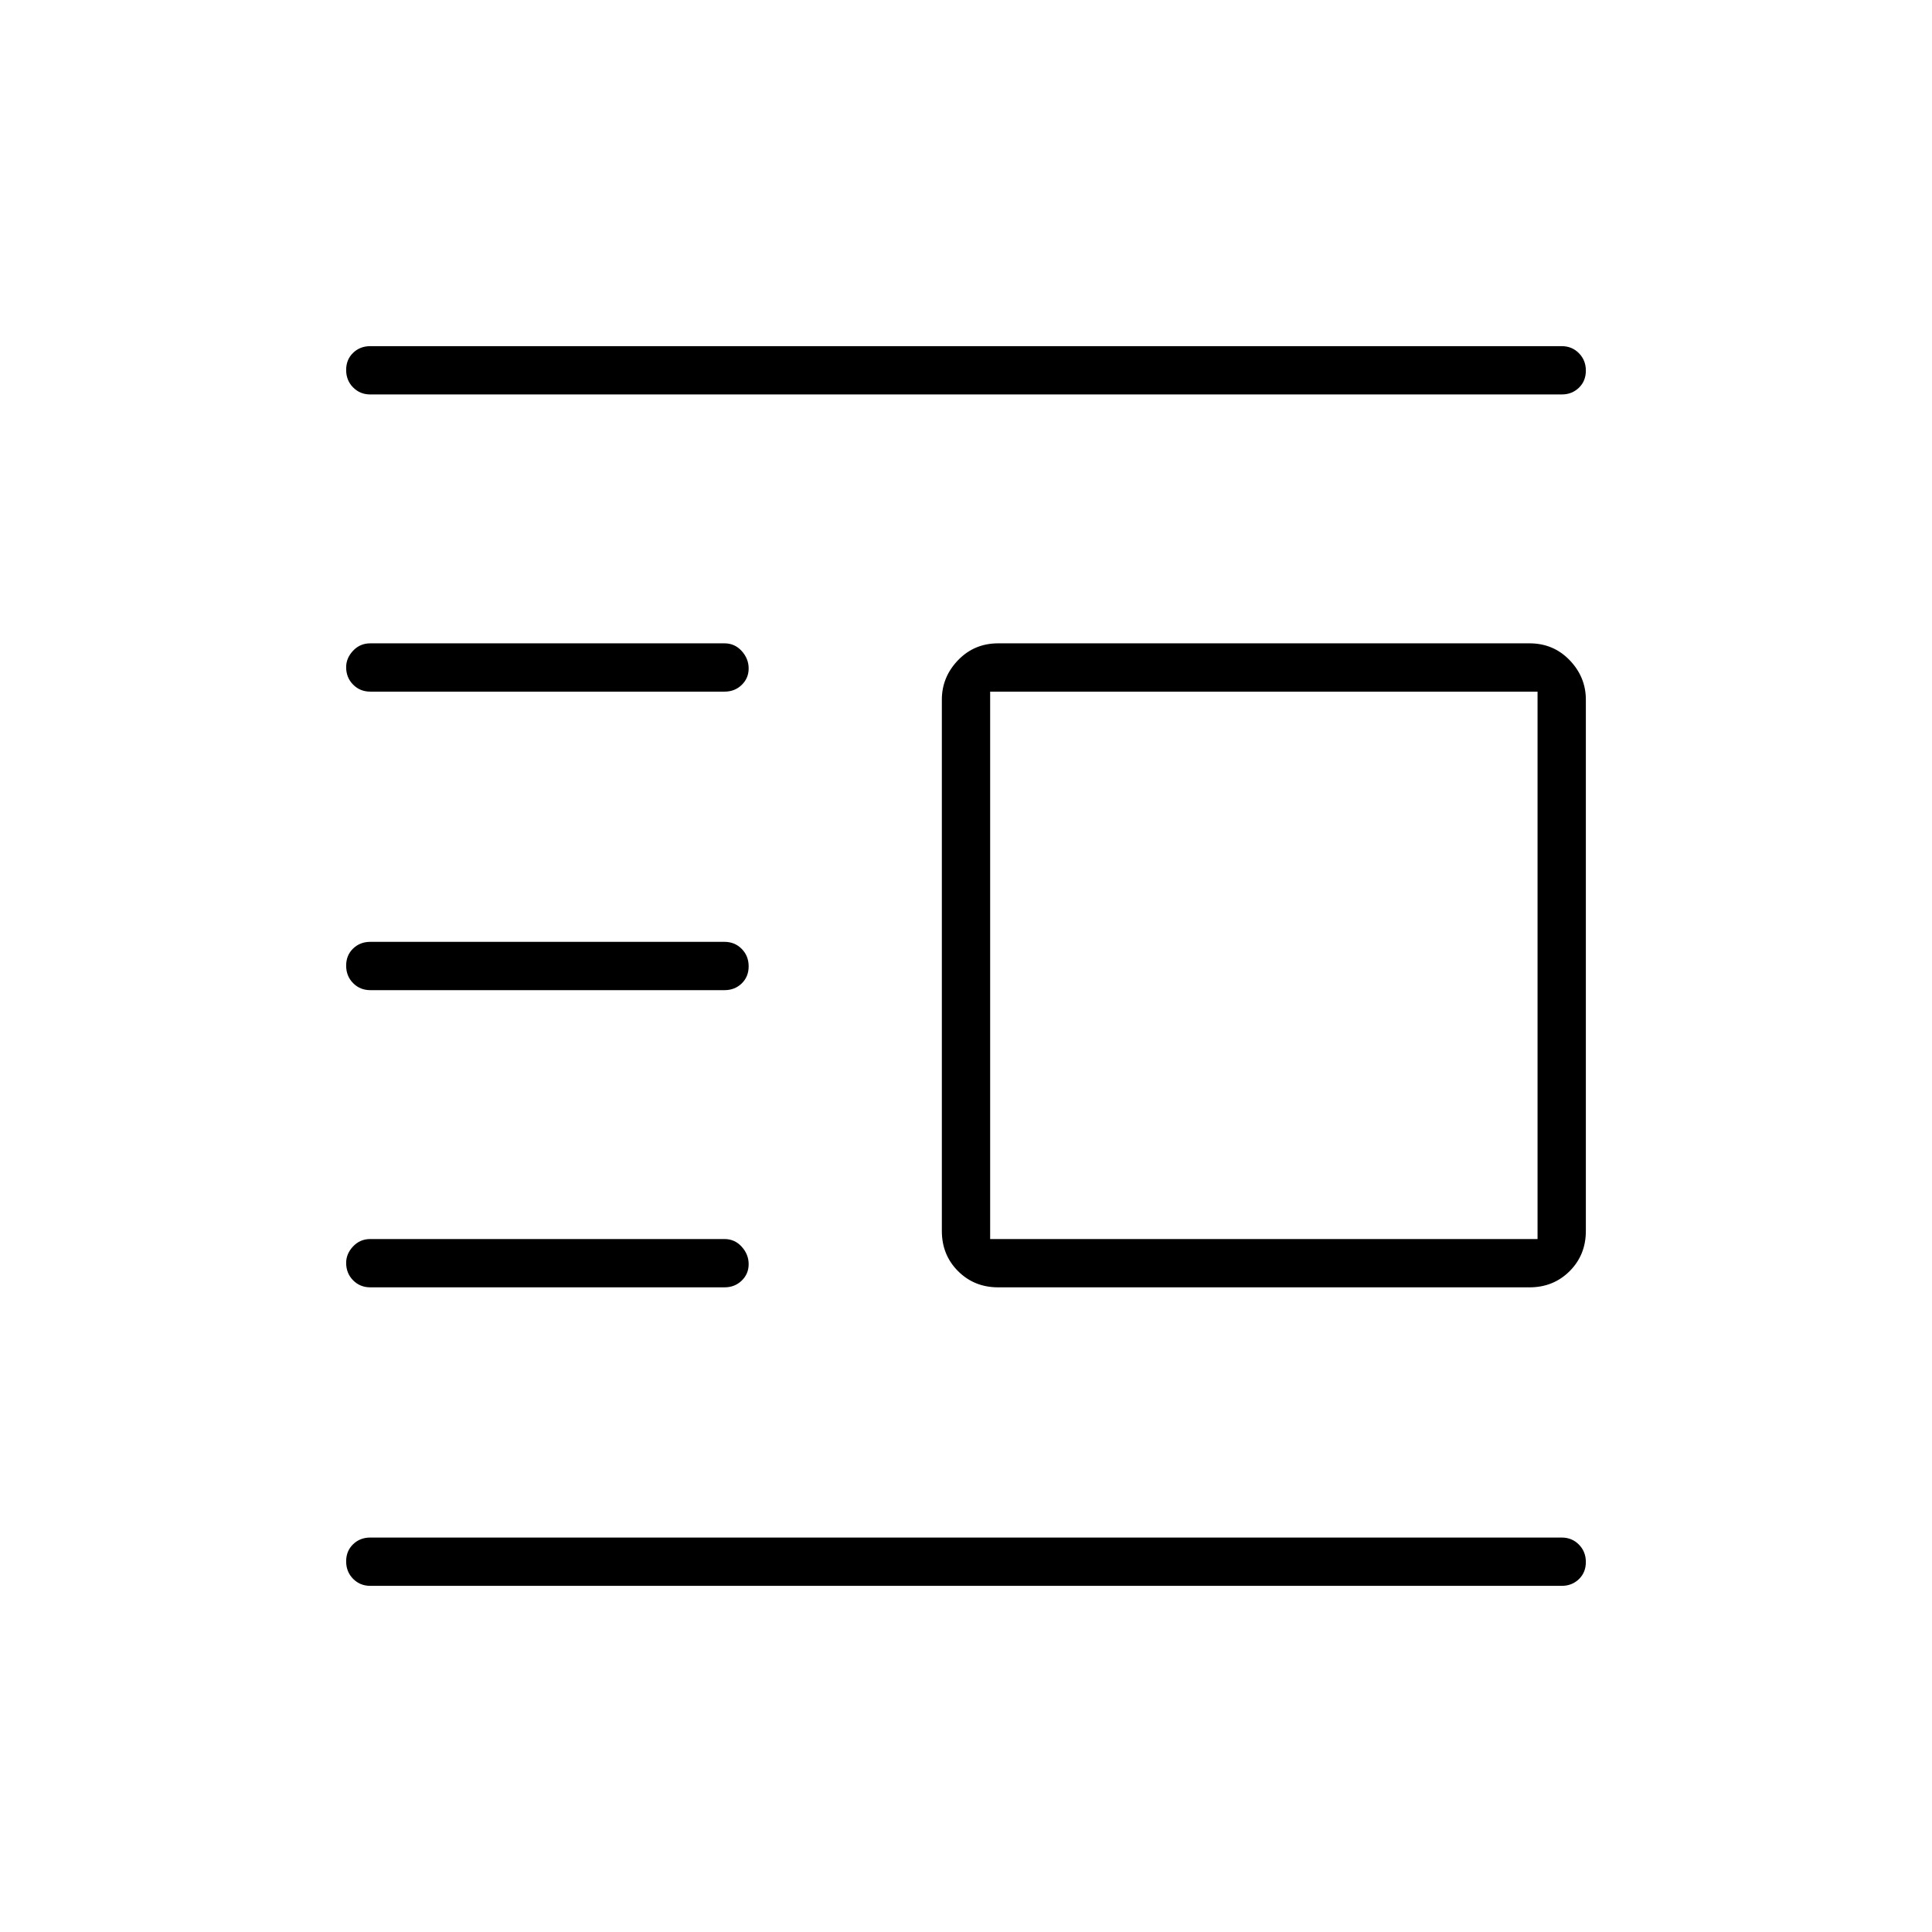 <svg xmlns="http://www.w3.org/2000/svg" height="40" viewBox="0 -960 960 960" width="40"><path d="M496-320.33q-11.9 0-19.95-8.05-8.05-8.05-8.05-19.95v-264q0-11.25 8.05-19.63 8.05-8.37 19.95-8.37h264q11.9 0 19.95 8.37 8.05 8.38 8.05 19.63v264q0 11.9-8.05 19.95-8.05 8.05-19.95 8.05H496Zm-4-24h272v-272H492v272ZM184-172q-5.1 0-8.55-3.5-3.45-3.49-3.45-8.66t3.45-8.51Q178.9-196 184-196h592q5.1 0 8.55 3.5 3.45 3.49 3.45 8.66t-3.45 8.51Q781.1-172 776-172H184Zm0-148.33q-5.1 0-8.55-3.5-3.45-3.49-3.45-8.66 0-4.51 3.45-8.18 3.45-3.66 8.55-3.66h176q5.1 0 8.55 3.82 3.45 3.81 3.45 8.66t-3.45 8.18q-3.45 3.34-8.55 3.34H184ZM184-468q-5.1 0-8.55-3.5-3.45-3.49-3.45-8.66t3.45-8.51Q178.9-492 184-492h176q5.1 0 8.55 3.5 3.45 3.49 3.45 8.66t-3.45 8.51Q365.1-468 360-468H184Zm0-148.33q-5.1 0-8.55-3.5-3.45-3.49-3.45-8.66 0-4.51 3.45-8.18 3.45-3.66 8.55-3.66h176q5.1 0 8.55 3.82 3.45 3.81 3.45 8.66t-3.45 8.18q-3.45 3.34-8.55 3.34H184ZM184-764q-5.1 0-8.55-3.5-3.45-3.49-3.45-8.66t3.45-8.51Q178.9-788 184-788h592q5.1 0 8.55 3.5 3.45 3.49 3.45 8.66t-3.45 8.51Q781.1-764 776-764H184Z"/></svg>